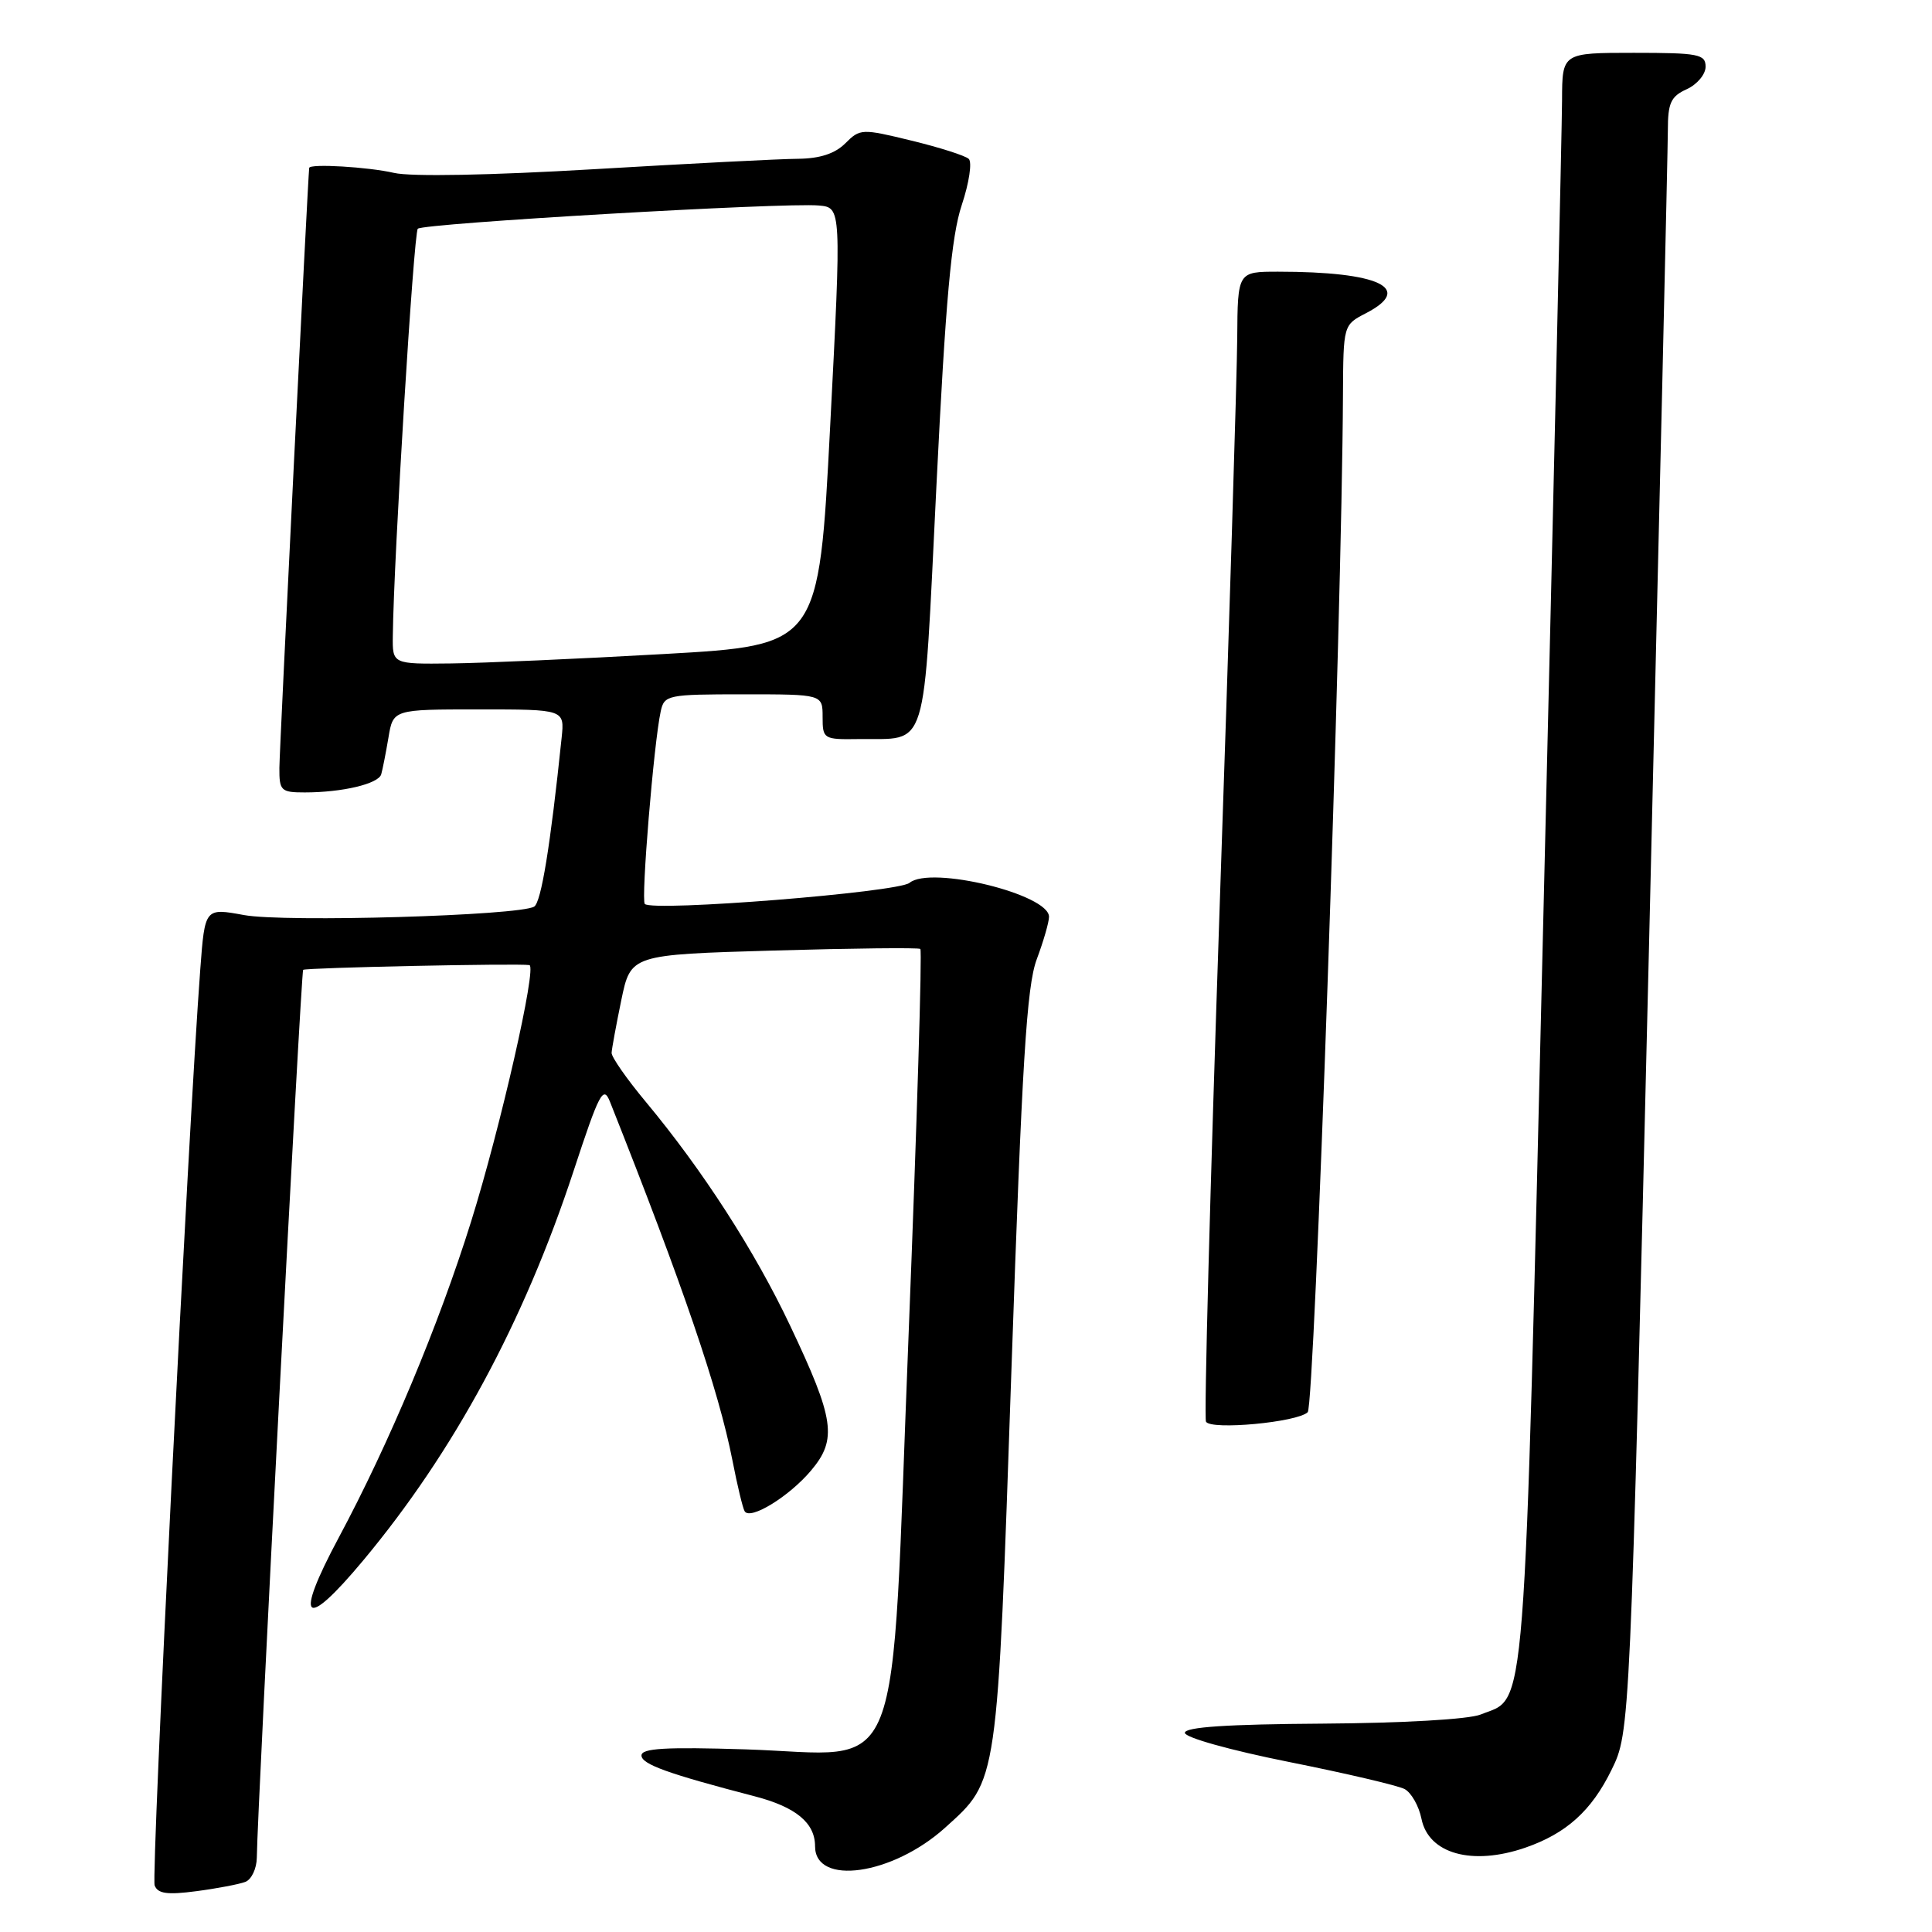 <?xml version="1.0" encoding="UTF-8" standalone="no"?>
<!DOCTYPE svg PUBLIC "-//W3C//DTD SVG 1.1//EN" "http://www.w3.org/Graphics/SVG/1.1/DTD/svg11.dtd" >
<svg xmlns="http://www.w3.org/2000/svg" xmlns:xlink="http://www.w3.org/1999/xlink" version="1.1" viewBox="0 0 256 256">
 <g >
 <path fill="currentColor"
d=" M 32.51 249.36 C 33.33 249.04 34.01 247.60 34.03 246.14 C 34.10 239.51 39.88 128.79 40.17 128.51 C 40.48 128.22 68.70 127.63 70.15 127.88 C 71.17 128.07 66.32 149.39 62.43 161.84 C 58.14 175.57 51.55 191.30 44.88 203.75 C 38.91 214.90 40.29 216.17 48.14 206.75 C 60.13 192.37 69.40 175.21 75.99 155.20 C 79.42 144.76 79.94 143.77 80.83 146.00 C 90.52 170.41 95.22 184.18 97.05 193.50 C 97.69 196.80 98.42 199.84 98.67 200.25 C 99.40 201.47 104.57 198.30 107.48 194.84 C 110.96 190.71 110.58 188.06 104.70 175.66 C 100.01 165.75 93.09 155.03 85.58 146.01 C 83.06 142.99 81.02 140.06 81.04 139.51 C 81.07 138.95 81.65 135.80 82.33 132.50 C 83.58 126.50 83.58 126.50 102.54 125.95 C 112.97 125.65 121.70 125.55 121.95 125.74 C 122.20 125.92 121.50 148.85 120.40 176.68 C 117.96 237.97 120.11 232.48 98.80 231.80 C 88.21 231.47 85.00 231.65 85.00 232.61 C 85.00 233.77 88.54 235.04 100.00 238.02 C 105.46 239.44 108.00 241.54 108.00 244.64 C 108.00 249.93 118.25 248.47 125.22 242.19 C 132.27 235.82 132.12 236.89 134.02 181.50 C 135.42 140.81 136.04 130.69 137.37 127.12 C 138.27 124.72 139.00 122.18 139.00 121.48 C 139.00 118.49 123.31 114.67 120.52 116.98 C 119.00 118.24 86.50 120.83 85.44 119.78 C 84.92 119.25 86.63 98.44 87.55 94.25 C 88.02 92.09 88.46 92.00 98.52 92.00 C 109.00 92.00 109.00 92.00 109.00 95.00 C 109.00 97.92 109.12 98.00 113.75 97.93 C 123.11 97.79 122.29 100.45 124.08 64.40 C 125.30 39.71 126.06 31.29 127.44 27.16 C 128.42 24.22 128.83 21.47 128.36 21.05 C 127.89 20.62 124.47 19.53 120.76 18.63 C 114.20 17.03 113.96 17.04 112.01 18.99 C 110.64 20.36 108.64 21.01 105.75 21.04 C 103.41 21.05 91.24 21.68 78.71 22.42 C 64.96 23.23 54.44 23.43 52.21 22.91 C 48.80 22.12 41.04 21.66 40.97 22.25 C 40.80 23.55 37.03 99.30 37.02 101.75 C 37.00 104.78 37.23 105.00 40.38 105.00 C 45.35 105.00 50.12 103.87 50.51 102.61 C 50.69 102.00 51.12 99.81 51.47 97.75 C 52.09 94.00 52.09 94.00 63.45 94.00 C 74.81 94.00 74.81 94.00 74.42 97.75 C 72.93 112.10 71.71 119.56 70.78 120.13 C 68.84 121.33 37.70 122.24 32.33 121.25 C 27.15 120.30 27.15 120.30 26.54 128.40 C 24.95 149.58 20.01 248.58 20.49 249.83 C 20.91 250.93 22.18 251.10 26.03 250.59 C 28.78 250.23 31.69 249.67 32.51 249.36 Z  M 202.10 244.83 C 207.54 242.95 210.88 239.94 213.53 234.53 C 216.00 229.49 216.00 229.49 218.50 125.49 C 219.87 68.30 221.00 19.58 221.00 17.23 C 221.00 13.64 221.40 12.77 223.50 11.82 C 224.88 11.19 226.00 9.85 226.00 8.84 C 226.00 7.18 225.06 7.00 216.50 7.00 C 207.00 7.00 207.00 7.00 206.98 13.25 C 206.97 16.69 205.87 64.88 204.53 120.35 C 201.88 230.41 202.33 224.70 196.20 227.18 C 194.63 227.82 185.86 228.32 175.25 228.39 C 162.64 228.47 157.00 228.84 157.00 229.61 C 157.00 230.23 163.01 231.91 170.75 233.46 C 178.31 234.97 185.23 236.59 186.12 237.06 C 187.01 237.54 188.01 239.31 188.35 240.99 C 189.28 245.64 195.07 247.25 202.10 244.83 Z  M 173.28 187.12 C 174.19 186.21 177.81 82.06 177.95 52.28 C 178.00 43.06 178.00 43.05 181.00 41.50 C 187.39 38.19 182.75 36.00 169.36 36.00 C 164.00 36.00 164.00 36.00 163.94 44.75 C 163.91 49.56 162.86 83.65 161.60 120.50 C 160.35 157.35 159.53 187.89 159.80 188.38 C 160.43 189.53 171.94 188.46 173.28 187.12 Z  M 52.05 84.25 C 52.17 73.90 54.82 30.85 55.36 30.31 C 56.08 29.59 103.98 26.81 108.50 27.23 C 111.50 27.50 111.50 27.50 110.00 56.50 C 108.50 85.50 108.50 85.50 88.00 86.66 C 76.72 87.30 64.01 87.86 59.75 87.91 C 52.00 88.00 52.00 88.00 52.05 84.25 Z "/>
</g>
</svg>